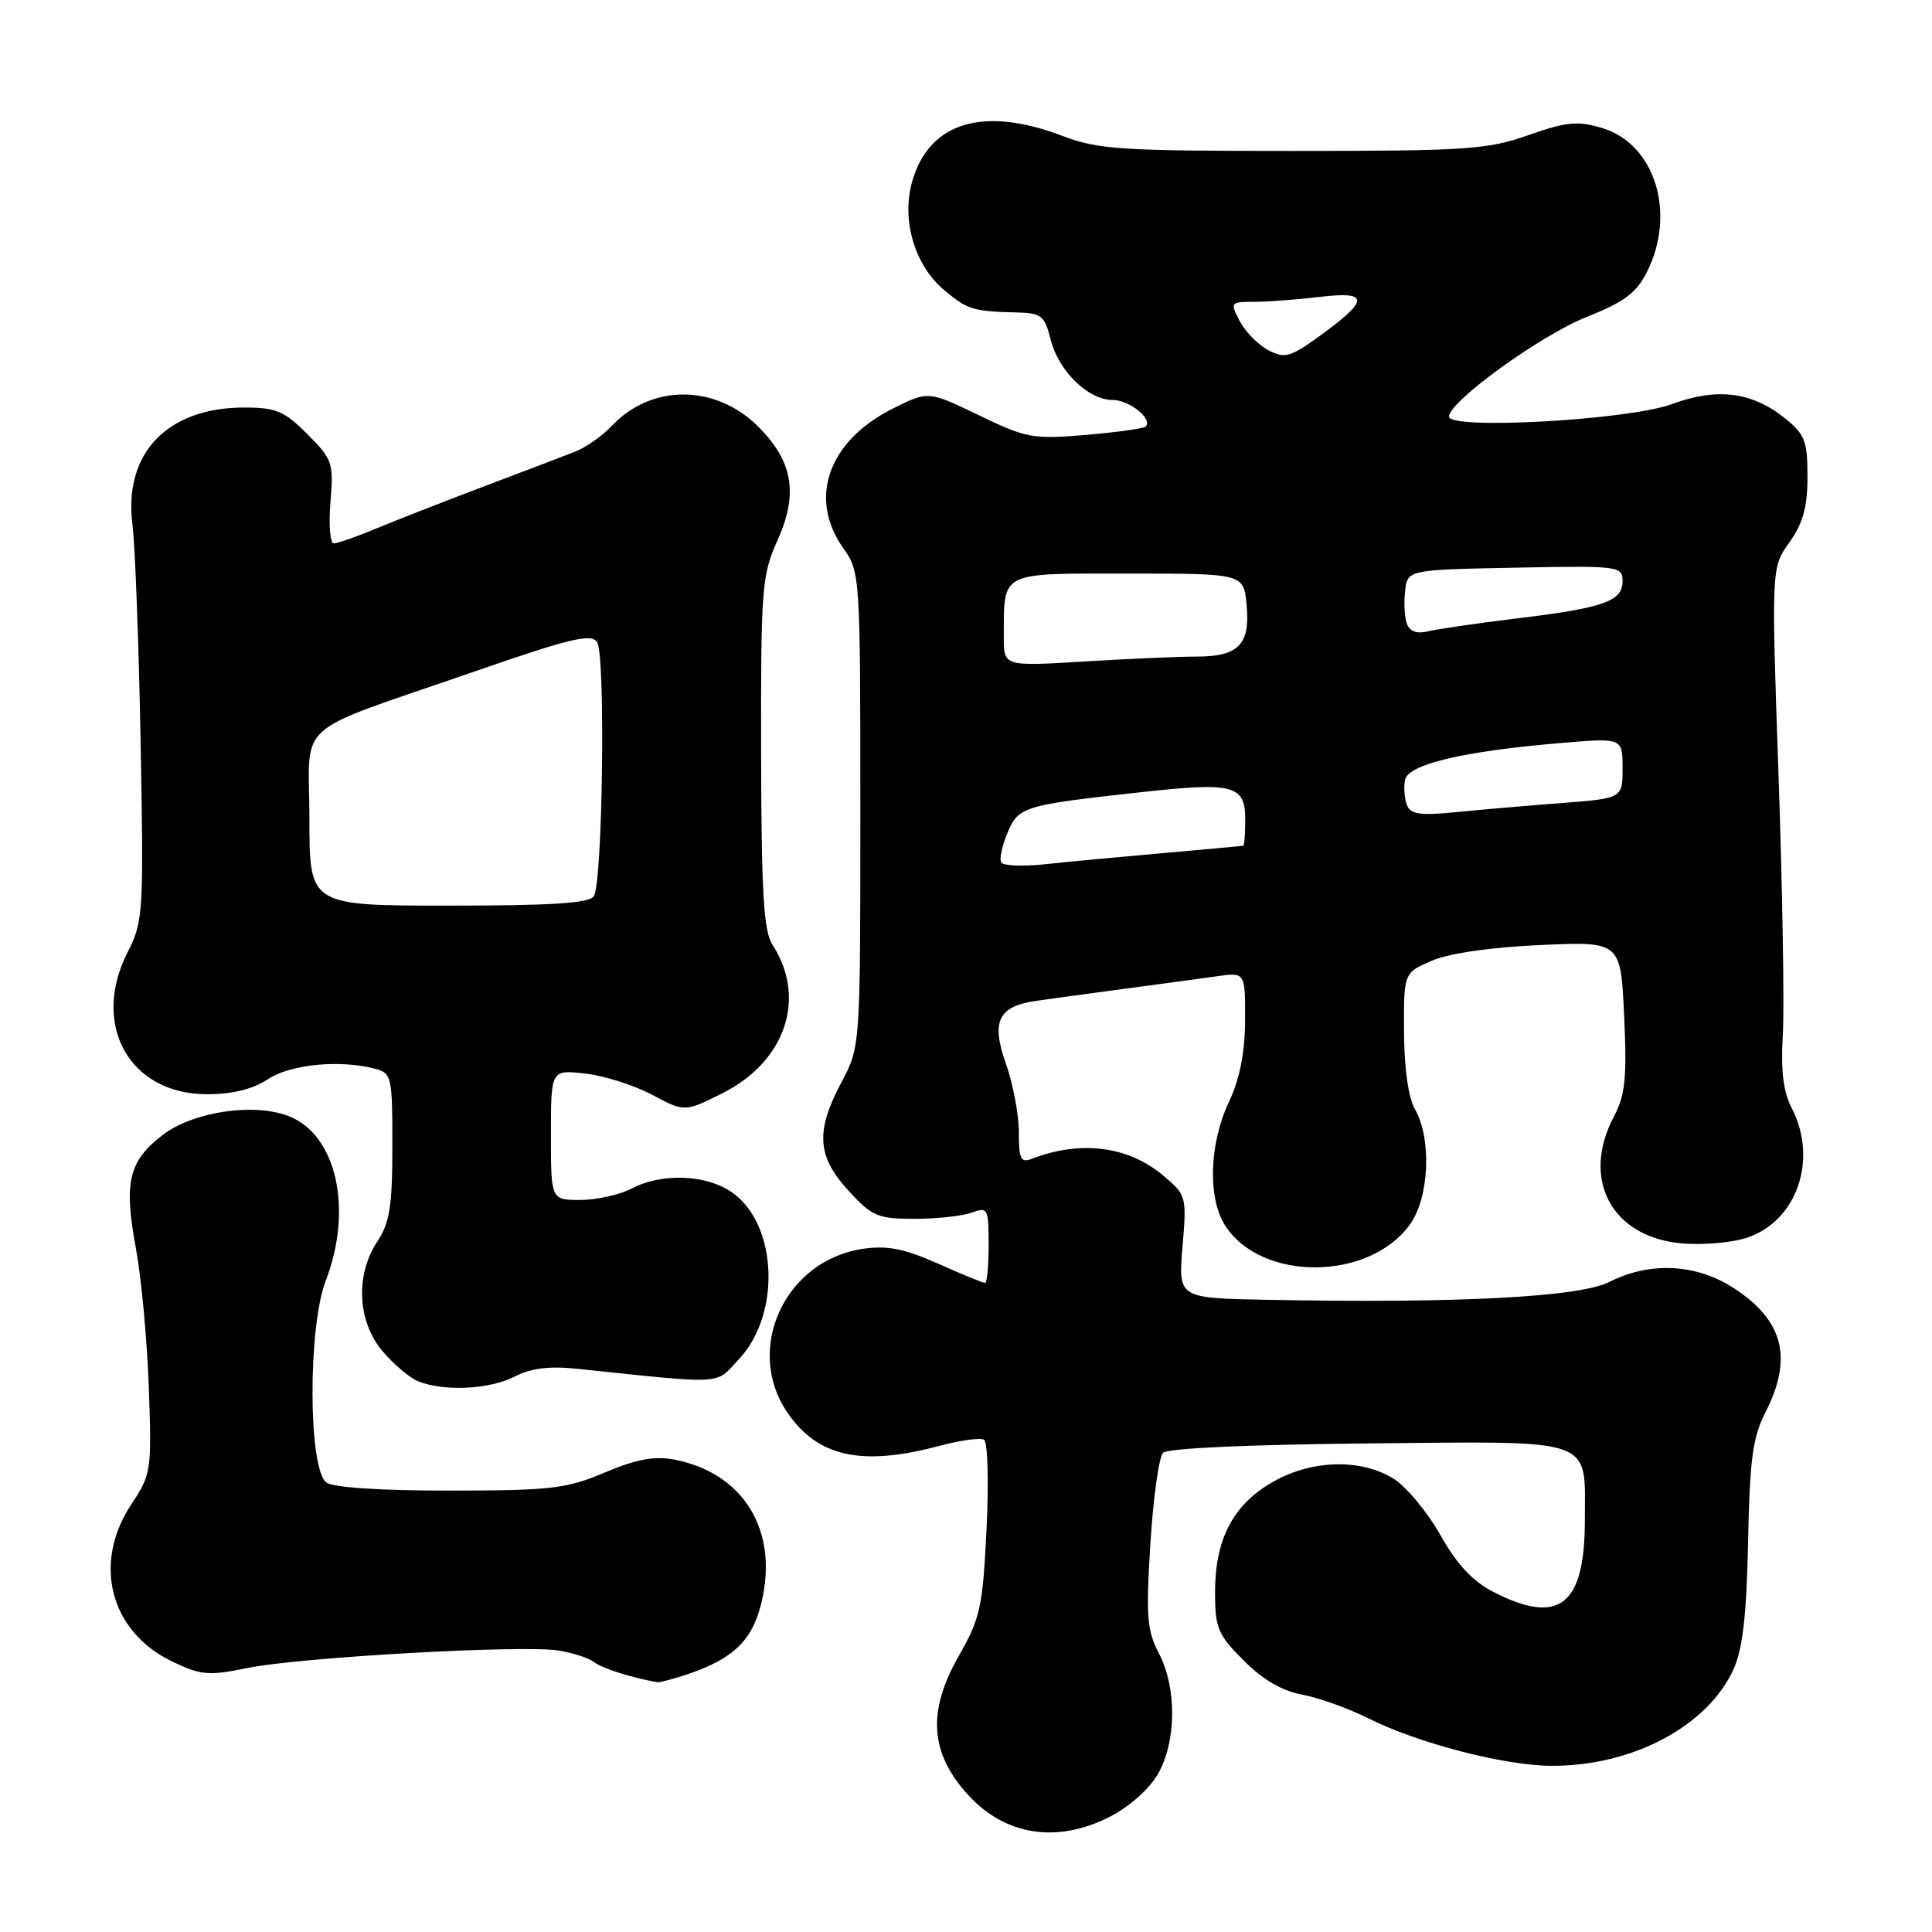 <?xml version="1.0" encoding="UTF-8" standalone="no"?>
<!DOCTYPE svg PUBLIC "-//W3C//DTD SVG 1.1//EN" "http://www.w3.org/Graphics/SVG/1.1/DTD/svg11.dtd" >
<svg xmlns="http://www.w3.org/2000/svg" xmlns:xlink="http://www.w3.org/1999/xlink" version="1.1" viewBox="0 0 256 256">
 <g >
 <path fill="currentColor"
d=" M 147.02 240.75 C 149.61 239.43 152.27 237.08 153.42 235.08 C 155.90 230.77 155.95 223.65 153.55 219.05 C 151.98 216.06 151.83 214.13 152.43 204.55 C 152.81 198.47 153.57 193.05 154.11 192.50 C 154.71 191.90 165.49 191.41 181.30 191.26 C 211.76 190.98 210.00 190.35 210.00 201.47 C 210.00 212.72 206.61 215.39 197.96 210.98 C 195.14 209.54 193.08 207.34 190.84 203.37 C 189.10 200.29 186.29 196.93 184.59 195.89 C 180.18 193.21 173.63 193.44 168.47 196.47 C 163.33 199.48 161.00 204.01 161.00 211.02 C 161.00 215.73 161.37 216.61 164.80 220.03 C 167.33 222.57 169.91 224.07 172.55 224.55 C 174.72 224.95 178.69 226.37 181.38 227.72 C 187.91 230.99 199.34 233.95 205.57 233.98 C 216.30 234.03 226.28 228.73 229.71 221.16 C 230.92 218.48 231.43 213.98 231.63 204.31 C 231.85 193.33 232.24 190.44 233.95 187.10 C 237.60 179.94 236.31 174.95 229.72 170.67 C 224.73 167.44 218.61 167.14 213.21 169.88 C 209.24 171.88 193.05 172.72 167.81 172.23 C 156.12 172.00 156.12 172.00 156.69 165.20 C 157.25 158.50 157.21 158.35 154.10 155.74 C 149.49 151.86 143.16 151.06 136.75 153.54 C 135.25 154.12 135.00 153.60 135.00 149.99 C 135.00 147.67 134.23 143.61 133.30 140.98 C 131.29 135.32 132.26 133.33 137.35 132.61 C 139.08 132.36 144.32 131.65 149.00 131.02 C 153.68 130.40 159.19 129.65 161.25 129.36 C 165.00 128.82 165.00 128.82 164.98 135.16 C 164.96 139.49 164.29 142.93 162.84 146.00 C 160.20 151.63 160.00 158.83 162.39 162.47 C 167.24 169.87 181.50 169.72 186.85 162.21 C 189.39 158.64 189.72 150.89 187.50 147.00 C 186.61 145.44 186.06 141.57 186.04 136.70 C 186.00 128.90 186.00 128.90 189.75 127.29 C 192.06 126.31 197.58 125.51 204.13 125.22 C 214.75 124.75 214.75 124.75 215.21 134.63 C 215.59 142.87 215.36 145.08 213.83 147.99 C 209.49 156.24 213.52 163.86 222.69 164.74 C 225.48 165.01 229.43 164.68 231.46 164.01 C 238.09 161.83 240.93 153.64 237.42 146.84 C 236.29 144.67 235.95 141.88 236.23 137.14 C 236.45 133.49 236.19 118.06 235.67 102.86 C 234.71 75.21 234.71 75.21 237.11 71.86 C 238.91 69.32 239.50 67.19 239.50 63.16 C 239.50 58.42 239.16 57.54 236.50 55.41 C 232.13 51.91 227.51 51.34 221.52 53.55 C 215.80 55.66 192.00 56.99 192.00 55.20 C 192.00 53.20 204.10 44.45 210.23 42.00 C 215.26 40.00 216.85 38.80 218.25 36.00 C 222.14 28.20 219.28 19.06 212.28 16.96 C 209.03 15.99 207.57 16.13 202.51 17.91 C 197.09 19.82 194.37 20.00 171.30 20.00 C 148.44 20.00 145.52 19.81 140.76 18.00 C 130.37 14.05 123.23 16.16 120.93 23.84 C 119.38 29.00 121.12 35.08 125.10 38.43 C 128.21 41.05 128.90 41.26 134.93 41.41 C 137.98 41.49 138.45 41.88 139.22 45.00 C 140.26 49.16 144.20 53.00 147.43 53.00 C 149.65 53.00 152.80 55.53 151.81 56.52 C 151.55 56.78 147.98 57.28 143.87 57.63 C 136.86 58.22 136.00 58.06 129.70 55.02 C 123.00 51.79 123.00 51.79 118.30 54.14 C 109.72 58.45 107.05 66.05 111.77 72.68 C 113.96 75.76 114.00 76.34 114.00 107.26 C 114.00 138.70 114.00 138.70 111.50 143.40 C 108.04 149.91 108.25 153.21 112.42 157.76 C 115.55 161.18 116.30 161.50 121.17 161.50 C 124.10 161.50 127.51 161.13 128.75 160.68 C 130.89 159.90 131.00 160.10 131.00 164.93 C 131.00 167.72 130.79 170.00 130.53 170.00 C 130.27 170.00 127.46 168.85 124.28 167.43 C 119.78 165.44 117.57 165.00 114.32 165.48 C 104.04 167.00 98.61 178.68 104.28 187.09 C 108.30 193.05 114.13 194.35 124.50 191.58 C 127.25 190.84 129.90 190.48 130.39 190.77 C 130.88 191.06 131.03 196.38 130.72 202.63 C 130.22 212.93 129.88 214.46 127.08 219.35 C 122.83 226.78 123.20 232.31 128.32 237.88 C 133.23 243.23 140.06 244.28 147.02 240.75 Z  M 91.10 221.85 C 97.24 219.76 99.72 217.34 100.92 212.25 C 103.18 202.74 98.47 195.12 89.27 193.39 C 86.69 192.91 84.26 193.37 80.13 195.12 C 75.05 197.27 73.04 197.50 59.62 197.51 C 50.42 197.52 44.17 197.11 43.25 196.44 C 40.84 194.68 40.78 175.90 43.16 169.71 C 46.81 160.22 44.59 150.34 38.25 147.89 C 33.63 146.10 25.61 147.30 21.58 150.37 C 17.05 153.83 16.38 156.64 18.01 165.42 C 18.73 169.31 19.50 177.61 19.72 183.86 C 20.11 194.87 20.04 195.34 17.40 199.34 C 12.24 207.12 14.57 216.16 22.74 220.12 C 26.61 221.99 27.59 222.08 32.77 221.02 C 39.80 219.59 69.19 217.94 74.00 218.70 C 75.92 219.01 78.07 219.71 78.76 220.26 C 79.77 221.07 83.77 222.33 87.10 222.90 C 87.43 222.95 89.23 222.48 91.10 221.85 Z  M 68.17 182.41 C 70.32 181.30 72.76 180.99 76.37 181.36 C 96.38 183.45 94.68 183.55 97.94 180.07 C 103.49 174.12 103.02 162.29 97.07 158.05 C 93.65 155.61 87.72 155.37 83.64 157.51 C 82.06 158.33 79.02 159.00 76.89 159.00 C 73.00 159.00 73.00 159.00 73.00 150.37 C 73.00 141.74 73.00 141.74 77.54 142.25 C 80.03 142.53 84.02 143.79 86.40 145.06 C 90.72 147.35 90.72 147.35 95.61 144.92 C 104.06 140.73 106.95 132.31 102.37 125.21 C 101.18 123.36 100.89 118.42 100.85 99.71 C 100.81 77.94 100.95 76.20 103.00 71.65 C 105.81 65.42 105.09 61.16 100.47 56.53 C 94.82 50.89 86.30 50.85 81.05 56.45 C 79.81 57.76 77.61 59.31 76.15 59.87 C 74.69 60.44 69.22 62.53 64.00 64.50 C 58.77 66.48 52.39 68.97 49.81 70.05 C 47.24 71.12 44.73 72.00 44.23 72.00 C 43.74 72.00 43.54 69.53 43.79 66.52 C 44.22 61.33 44.06 60.86 40.72 57.52 C 37.66 54.46 36.57 54.00 32.35 54.00 C 22.15 54.00 16.35 60.08 17.55 69.50 C 17.90 72.25 18.39 85.17 18.63 98.22 C 19.05 120.97 18.98 122.12 16.92 126.15 C 12.00 135.80 17.15 145.01 27.46 144.99 C 30.81 144.99 33.51 144.32 35.50 143.00 C 38.50 141.01 45.08 140.38 49.75 141.63 C 51.89 142.20 52.00 142.72 51.99 151.87 C 51.99 159.80 51.64 162.03 50.00 164.50 C 47.07 168.93 47.35 175.07 50.67 179.02 C 52.14 180.76 54.27 182.57 55.42 183.03 C 58.82 184.41 64.88 184.11 68.17 182.41 Z  M 132.67 114.28 C 132.40 113.84 132.77 112.08 133.49 110.37 C 134.96 106.87 135.56 106.69 151.28 104.96 C 163.45 103.62 165.00 104.03 165.00 108.57 C 165.00 110.46 164.89 112.03 164.75 112.06 C 164.61 112.10 159.78 112.54 154.00 113.05 C 148.22 113.56 141.17 114.22 138.33 114.53 C 135.49 114.83 132.94 114.72 132.67 114.28 Z  M 186.42 106.66 C 186.10 105.81 185.98 104.32 186.17 103.35 C 186.57 101.28 193.83 99.55 206.75 98.46 C 215.00 97.76 215.00 97.76 215.00 101.78 C 215.00 105.79 215.00 105.79 206.75 106.42 C 202.21 106.77 195.92 107.31 192.76 107.63 C 188.15 108.08 186.90 107.89 186.42 106.66 Z  M 133.01 84.40 C 133.04 75.62 132.30 76.00 149.51 76.00 C 164.79 76.00 164.79 76.00 165.18 80.14 C 165.68 85.38 164.13 87.00 158.58 87.00 C 156.23 87.00 149.52 87.29 143.66 87.65 C 133.00 88.30 133.00 88.30 133.01 84.40 Z  M 186.43 82.69 C 186.11 81.85 186.00 79.89 186.18 78.33 C 186.50 75.50 186.50 75.50 200.75 75.22 C 214.54 74.95 215.00 75.01 215.00 77.00 C 215.00 79.67 212.53 80.55 200.94 81.95 C 195.75 82.58 190.49 83.35 189.26 83.65 C 187.79 84.02 186.82 83.69 186.43 82.69 Z  M 168.06 46.40 C 166.72 45.70 165.02 43.97 164.28 42.56 C 162.97 40.06 163.01 40.00 166.22 39.99 C 168.02 39.99 171.92 39.69 174.89 39.34 C 181.45 38.55 181.47 39.73 174.97 44.44 C 170.95 47.35 170.25 47.55 168.06 46.40 Z  M 41.00 108.51 C 41.00 95.12 38.34 97.49 62.84 88.99 C 75.58 84.57 78.34 83.91 79.12 85.08 C 80.25 86.77 79.86 116.94 78.69 118.75 C 78.09 119.68 73.10 120.00 59.44 120.00 C 41.00 120.00 41.00 120.00 41.00 108.51 Z "/>
</g>
</svg>
